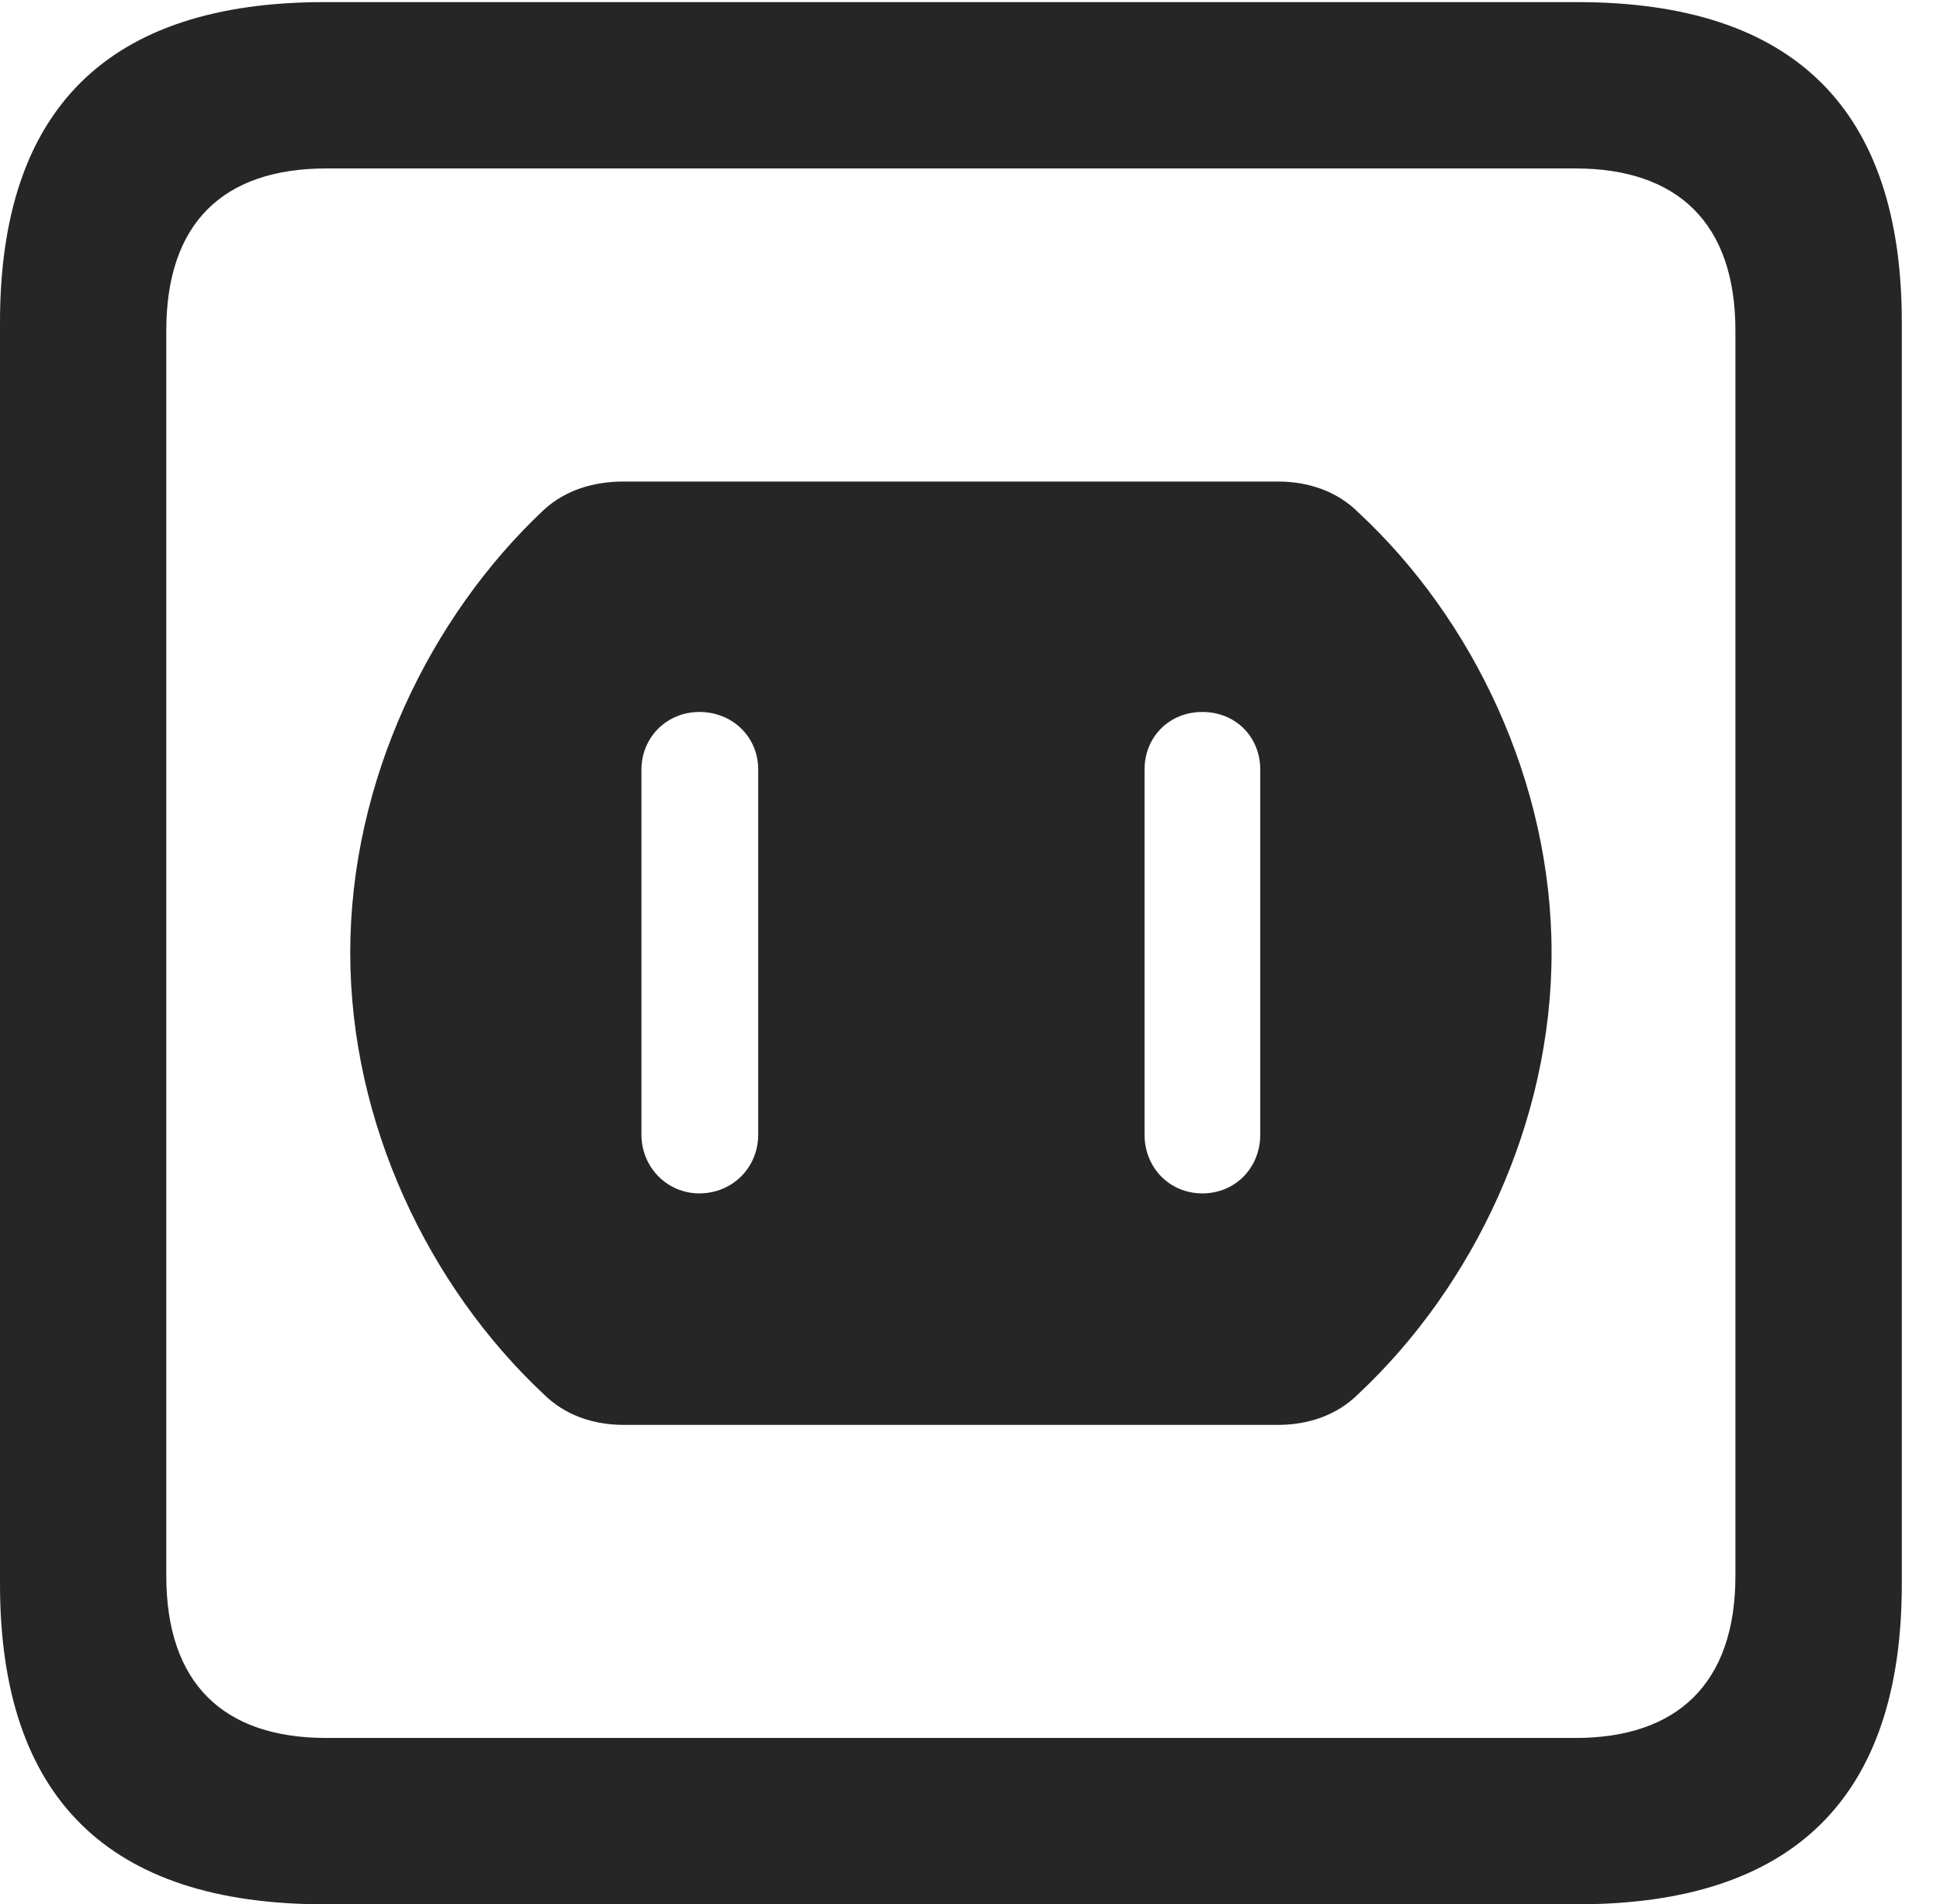 <?xml version="1.0" encoding="UTF-8"?>
<!--Generator: Apple Native CoreSVG 232.5-->
<!DOCTYPE svg
PUBLIC "-//W3C//DTD SVG 1.1//EN"
       "http://www.w3.org/Graphics/SVG/1.1/DTD/svg11.dtd">
<svg version="1.1" xmlns="http://www.w3.org/2000/svg" xmlns:xlink="http://www.w3.org/1999/xlink" width="18.34" height="17.998">
 <g>
  <rect height="17.998" opacity="0" width="18.34" x="0" y="0"/>
  <path d="M3.066 17.998L14.912 17.998C16.963 17.998 17.979 16.982 17.979 14.971L17.979 3.047C17.979 1.035 16.963 0.02 14.912 0.02L3.066 0.02C1.025 0.02 0 1.025 0 3.047L0 14.971C0 16.992 1.025 17.998 3.066 17.998ZM3.086 16.426C2.109 16.426 1.572 15.908 1.572 14.893L1.572 3.125C1.572 2.109 2.109 1.592 3.086 1.592L14.893 1.592C15.859 1.592 16.406 2.109 16.406 3.125L16.406 14.893C16.406 15.908 15.859 16.426 14.893 16.426Z" fill="#000000" fill-opacity="0.85"/>
  <path d="M5.898 13.467L12.08 13.467C12.363 13.467 12.637 13.379 12.842 13.174C13.926 12.158 14.668 10.615 14.668 9.004C14.668 7.393 13.926 5.85 12.842 4.844C12.637 4.639 12.363 4.551 12.08 4.551L5.898 4.551C5.615 4.551 5.352 4.629 5.146 4.814C4.062 5.83 3.311 7.383 3.311 9.004C3.311 10.615 4.053 12.158 5.137 13.174C5.342 13.379 5.615 13.467 5.898 13.467ZM6.611 11.279C6.309 11.279 6.064 11.035 6.064 10.723L6.064 7.275C6.064 6.963 6.309 6.729 6.611 6.729C6.924 6.729 7.168 6.963 7.168 7.275L7.168 10.723C7.168 11.035 6.924 11.279 6.611 11.279ZM11.367 11.279C11.055 11.279 10.82 11.035 10.82 10.723L10.82 7.275C10.82 6.963 11.055 6.729 11.367 6.729C11.68 6.729 11.914 6.963 11.914 7.275L11.914 10.723C11.914 11.035 11.68 11.279 11.367 11.279Z" fill="#000000" fill-opacity="0.85"/>
 </g>
</svg>
